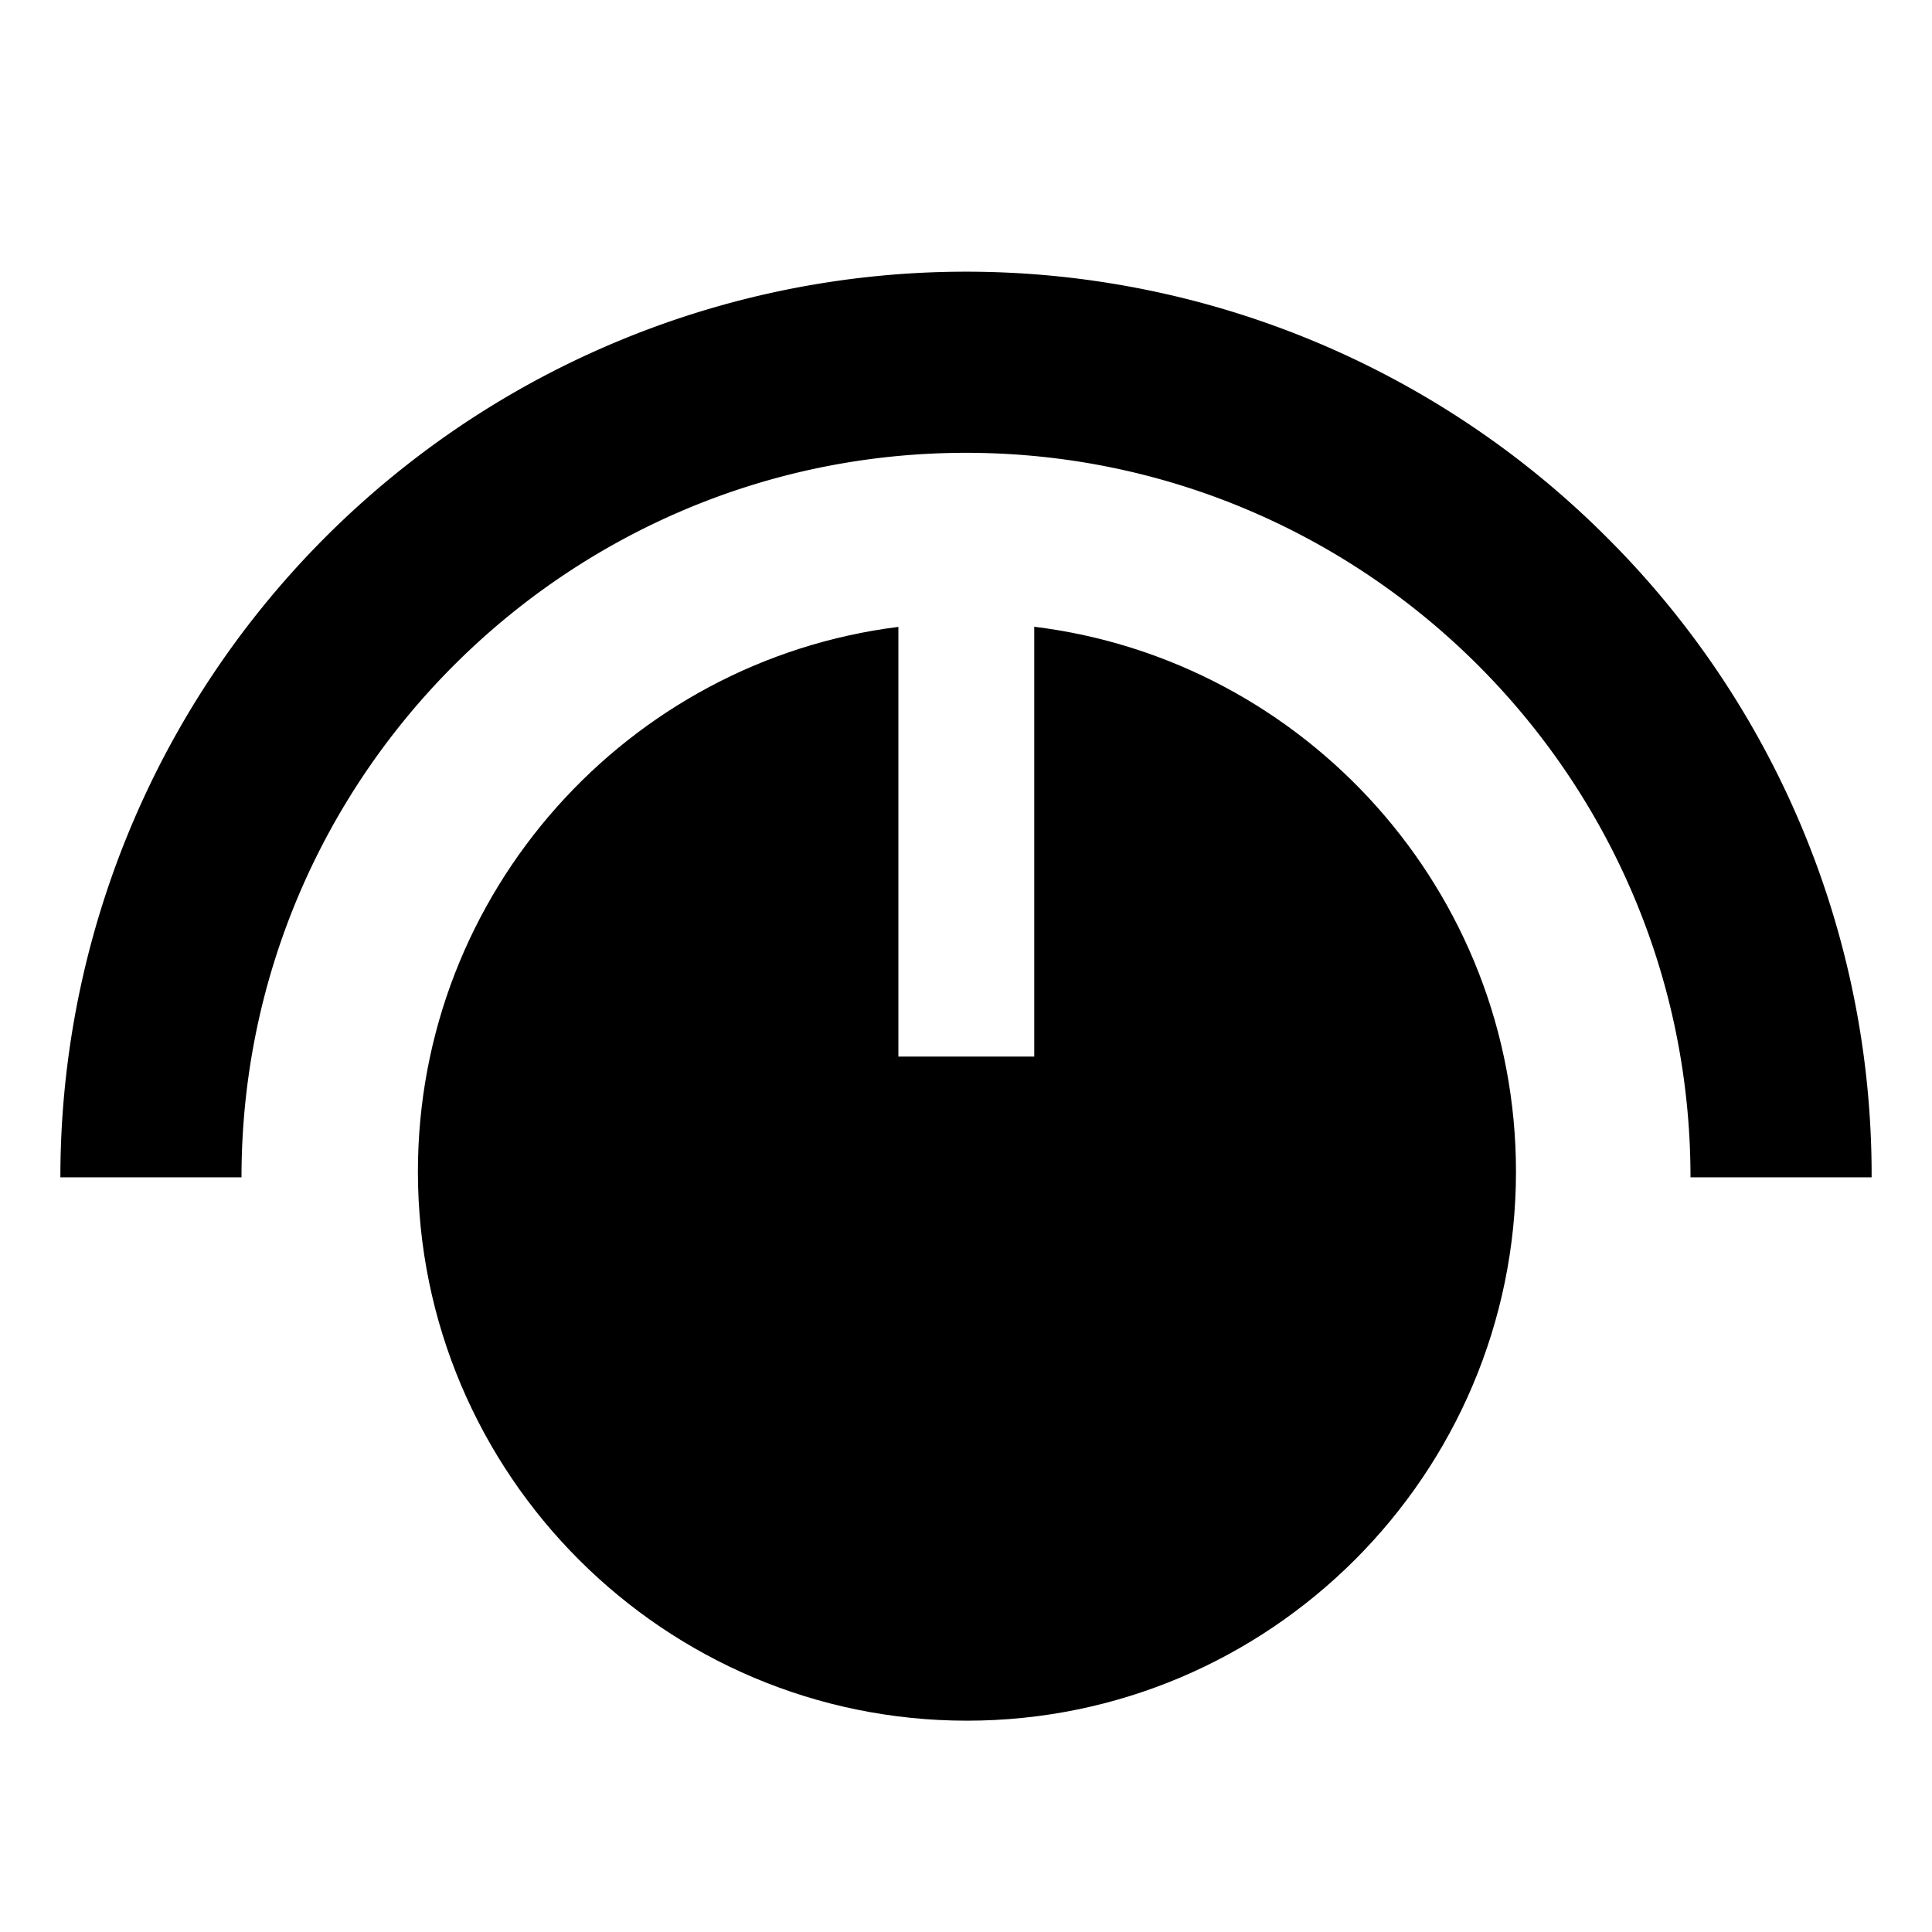 <svg xmlns="http://www.w3.org/2000/svg" viewBox="0 0 512 512">
  <path fill="currentColor" d="M425.706,142.294A240,240,0,0,0,16,312H64c0-105.869,86.131-192,192-192s192,86.131,192,192h48A238.432,238.432,0,0,0,425.706,142.294Z" class="ci-primary"/>
  <path fill="currentColor" d="M274.083,166.094V280h-36V166.132C166.4,175.1,110.75,236.423,110.75,310.5c0,80.229,65.271,145.5,145.5,145.5s145.5-65.271,145.5-145.5C401.75,236.308,345.93,174.914,274.083,166.094Z" class="ci-primary"/>
</svg>

